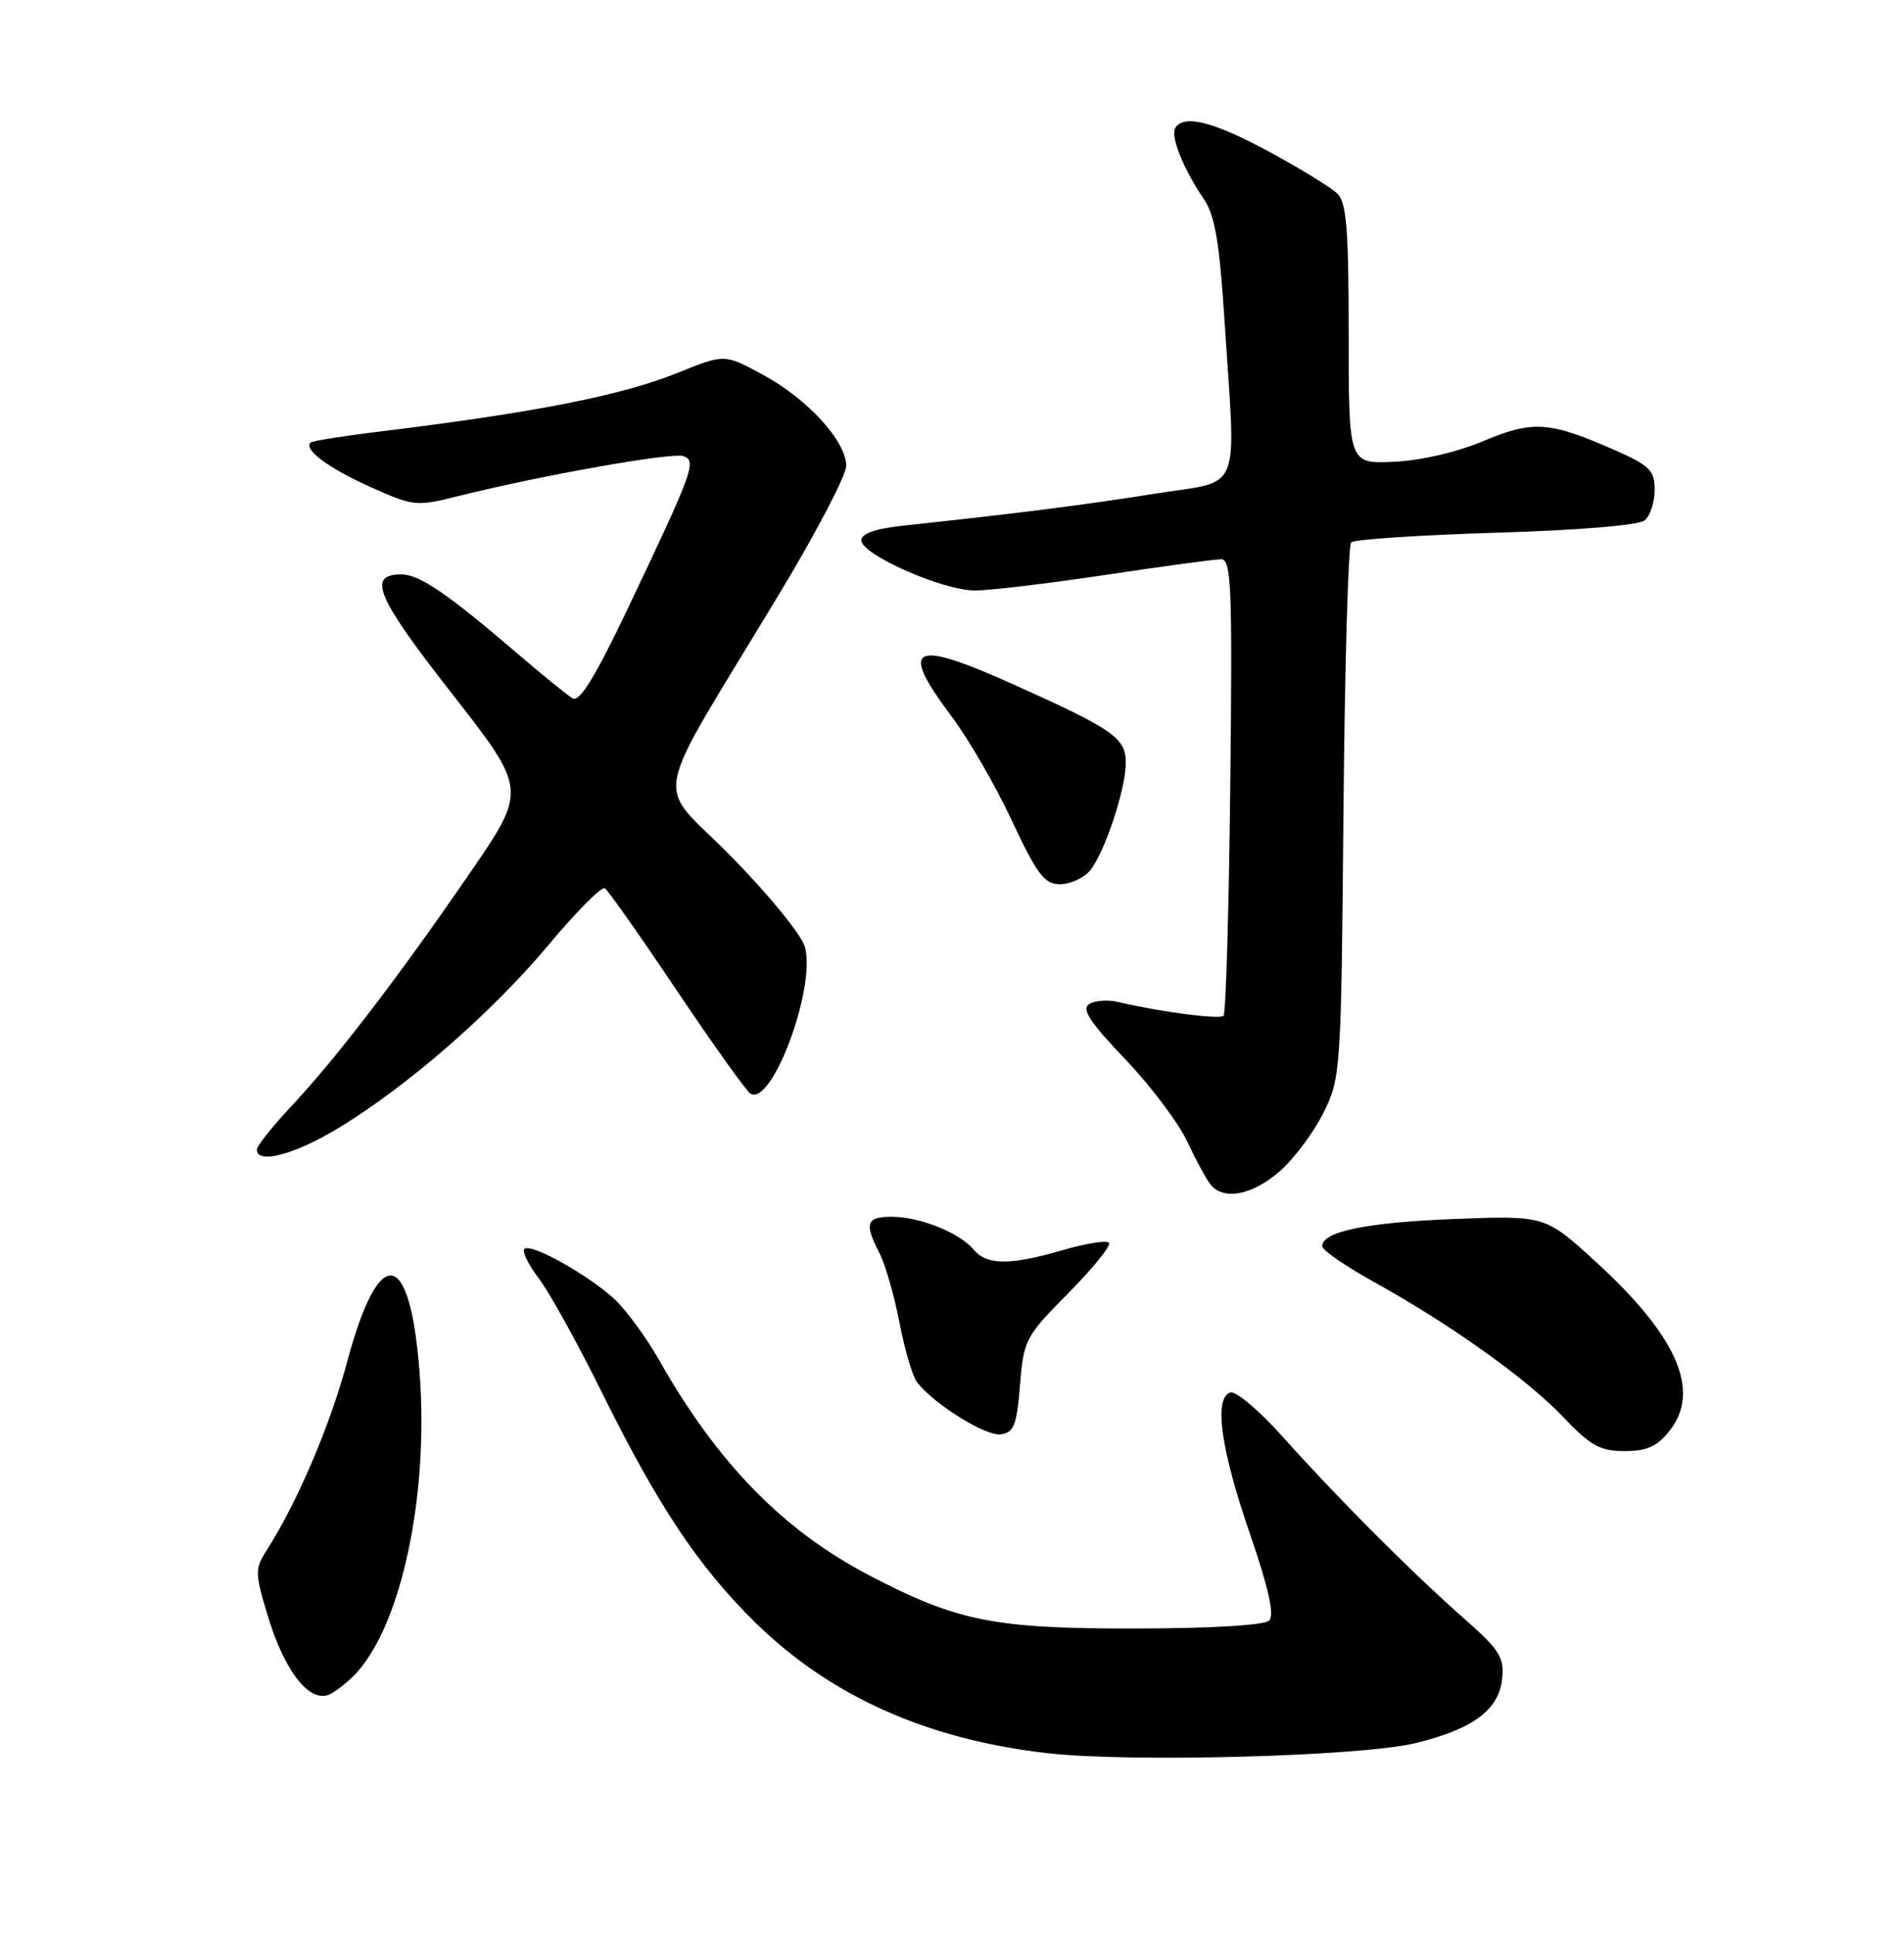 <?xml version="1.0" encoding="UTF-8" standalone="no"?>
<!DOCTYPE svg PUBLIC "-//W3C//DTD SVG 1.1//EN" "http://www.w3.org/Graphics/SVG/1.1/DTD/svg11.dtd" >
<svg xmlns="http://www.w3.org/2000/svg" xmlns:xlink="http://www.w3.org/1999/xlink" version="1.1" viewBox="0 0 252 256">
 <g >
 <path fill="currentColor"
d=" M 187.37 230.64 C 194.99 228.78 198.41 226.22 198.82 222.09 C 199.10 219.29 198.45 218.27 193.82 214.20 C 186.91 208.12 176.93 198.12 169.80 190.14 C 166.68 186.64 163.54 184.00 162.82 184.25 C 160.63 185.02 161.57 191.75 165.43 202.94 C 167.91 210.15 168.70 213.70 167.98 214.42 C 167.35 215.05 160.42 215.46 150.22 215.48 C 131.53 215.50 126.67 214.53 114.98 208.41 C 103.62 202.46 94.96 193.59 87.26 180.00 C 85.54 176.97 82.87 173.33 81.32 171.89 C 77.82 168.66 70.24 164.43 69.41 165.26 C 69.07 165.59 69.94 167.36 71.33 169.18 C 72.72 171.01 76.41 177.68 79.54 184.00 C 87.11 199.30 92.39 207.23 99.96 214.68 C 109.88 224.42 122.67 230.15 138.58 231.97 C 149.63 233.23 180.15 232.40 187.37 230.64 Z  M 47.21 221.32 C 53.19 214.71 56.75 197.81 55.54 181.72 C 54.30 165.09 50.20 164.40 45.97 180.11 C 43.63 188.77 39.40 198.68 35.29 205.14 C 33.71 207.62 33.73 208.14 35.48 213.92 C 37.72 221.33 41.13 225.54 43.75 224.13 C 44.73 223.61 46.28 222.34 47.21 221.32 Z  M 221.00 189.28 C 225.14 184.01 221.96 176.77 211.18 166.93 C 204.50 160.83 204.50 160.83 192.50 161.29 C 180.87 161.75 175.00 162.95 175.00 164.89 C 175.00 165.41 178.04 167.51 181.75 169.57 C 191.96 175.22 202.04 182.41 206.86 187.46 C 210.52 191.31 211.77 192.00 215.02 192.00 C 218.00 192.00 219.33 191.40 221.00 189.28 Z  M 135.00 183.28 C 135.48 177.27 135.70 176.86 141.44 171.06 C 144.71 167.75 147.11 164.77 146.77 164.43 C 146.43 164.09 143.68 164.53 140.67 165.41 C 133.69 167.44 130.59 167.42 128.87 165.35 C 127.02 163.12 121.75 161.00 118.03 161.00 C 114.65 161.00 114.36 161.86 116.40 165.81 C 117.17 167.30 118.36 171.44 119.05 175.01 C 119.73 178.58 120.78 182.14 121.39 182.92 C 123.68 185.84 130.49 190.07 132.46 189.79 C 134.20 189.54 134.57 188.58 135.00 183.28 Z  M 169.40 154.96 C 171.30 153.28 173.91 149.79 175.18 147.21 C 177.45 142.60 177.51 141.77 177.81 107.50 C 177.98 88.25 178.44 72.17 178.83 71.77 C 179.23 71.37 187.84 70.80 197.96 70.49 C 208.99 70.16 216.89 69.50 217.68 68.85 C 218.41 68.25 219.00 66.44 219.00 64.82 C 219.00 62.25 218.36 61.61 213.75 59.57 C 205.08 55.75 202.89 55.60 196.33 58.36 C 192.82 59.84 188.05 60.94 184.48 61.10 C 178.50 61.37 178.50 61.37 178.50 44.23 C 178.50 30.31 178.22 26.81 177.00 25.62 C 176.18 24.81 172.12 22.32 168.00 20.09 C 160.63 16.10 156.68 15.09 155.55 16.93 C 154.88 18.01 156.61 22.33 159.31 26.30 C 160.80 28.50 161.39 31.96 162.06 42.30 C 163.59 65.91 164.58 63.46 152.75 65.34 C 143.31 66.84 134.69 67.93 119.75 69.53 C 115.88 69.94 114.00 70.59 114.00 71.50 C 114.00 73.37 124.74 78.12 129.00 78.13 C 130.93 78.14 138.71 77.21 146.30 76.07 C 153.90 74.93 160.80 74.00 161.63 74.00 C 162.97 74.00 163.12 77.64 162.83 103.92 C 162.65 120.37 162.25 134.09 161.94 134.40 C 161.41 134.92 153.50 133.89 148.00 132.58 C 146.62 132.25 144.89 132.38 144.15 132.86 C 143.12 133.53 144.25 135.26 148.90 140.12 C 152.25 143.63 155.95 148.53 157.11 151.00 C 158.27 153.47 159.67 156.06 160.23 156.75 C 161.96 158.88 165.78 158.13 169.40 154.96 Z  M 44.81 149.25 C 54.00 143.67 65.08 134.01 72.60 125.03 C 76.27 120.64 79.62 117.27 80.05 117.53 C 80.47 117.79 84.75 123.87 89.56 131.04 C 94.38 138.21 98.76 144.35 99.32 144.70 C 102.14 146.44 107.95 130.92 106.56 125.37 C 106.17 123.81 101.88 118.53 96.83 113.38 C 86.54 102.89 85.67 107.58 103.38 78.18 C 108.12 70.30 112.00 62.86 112.00 61.65 C 112.00 58.40 106.92 52.82 101.05 49.63 C 95.90 46.82 95.90 46.82 89.70 49.33 C 82.30 52.32 70.91 54.57 50.50 57.07 C 45.55 57.67 41.32 58.34 41.11 58.56 C 40.17 59.49 43.46 61.93 48.97 64.41 C 54.76 67.01 55.07 67.04 60.71 65.63 C 71.80 62.86 89.05 59.81 90.49 60.36 C 92.23 61.02 91.73 62.37 82.94 80.83 C 78.73 89.66 76.70 92.94 75.78 92.40 C 75.08 91.98 71.80 89.33 68.50 86.49 C 59.24 78.55 55.50 76.00 53.12 76.00 C 48.55 76.00 49.80 78.97 59.78 91.73 C 69.76 104.50 69.76 104.50 62.20 115.50 C 52.78 129.23 44.49 140.05 38.56 146.37 C 36.05 149.05 34.00 151.63 34.00 152.12 C 34.00 154.10 39.01 152.77 44.81 149.25 Z  M 144.21 115.25 C 146.14 113.02 149.00 104.47 149.00 100.94 C 149.00 97.63 147.44 96.54 134.04 90.52 C 120.65 84.50 118.91 85.44 126.00 94.87 C 128.20 97.80 131.77 103.97 133.93 108.60 C 137.27 115.72 138.24 117.00 140.28 117.00 C 141.61 117.00 143.37 116.21 144.21 115.25 Z "/>
</g>
</svg>